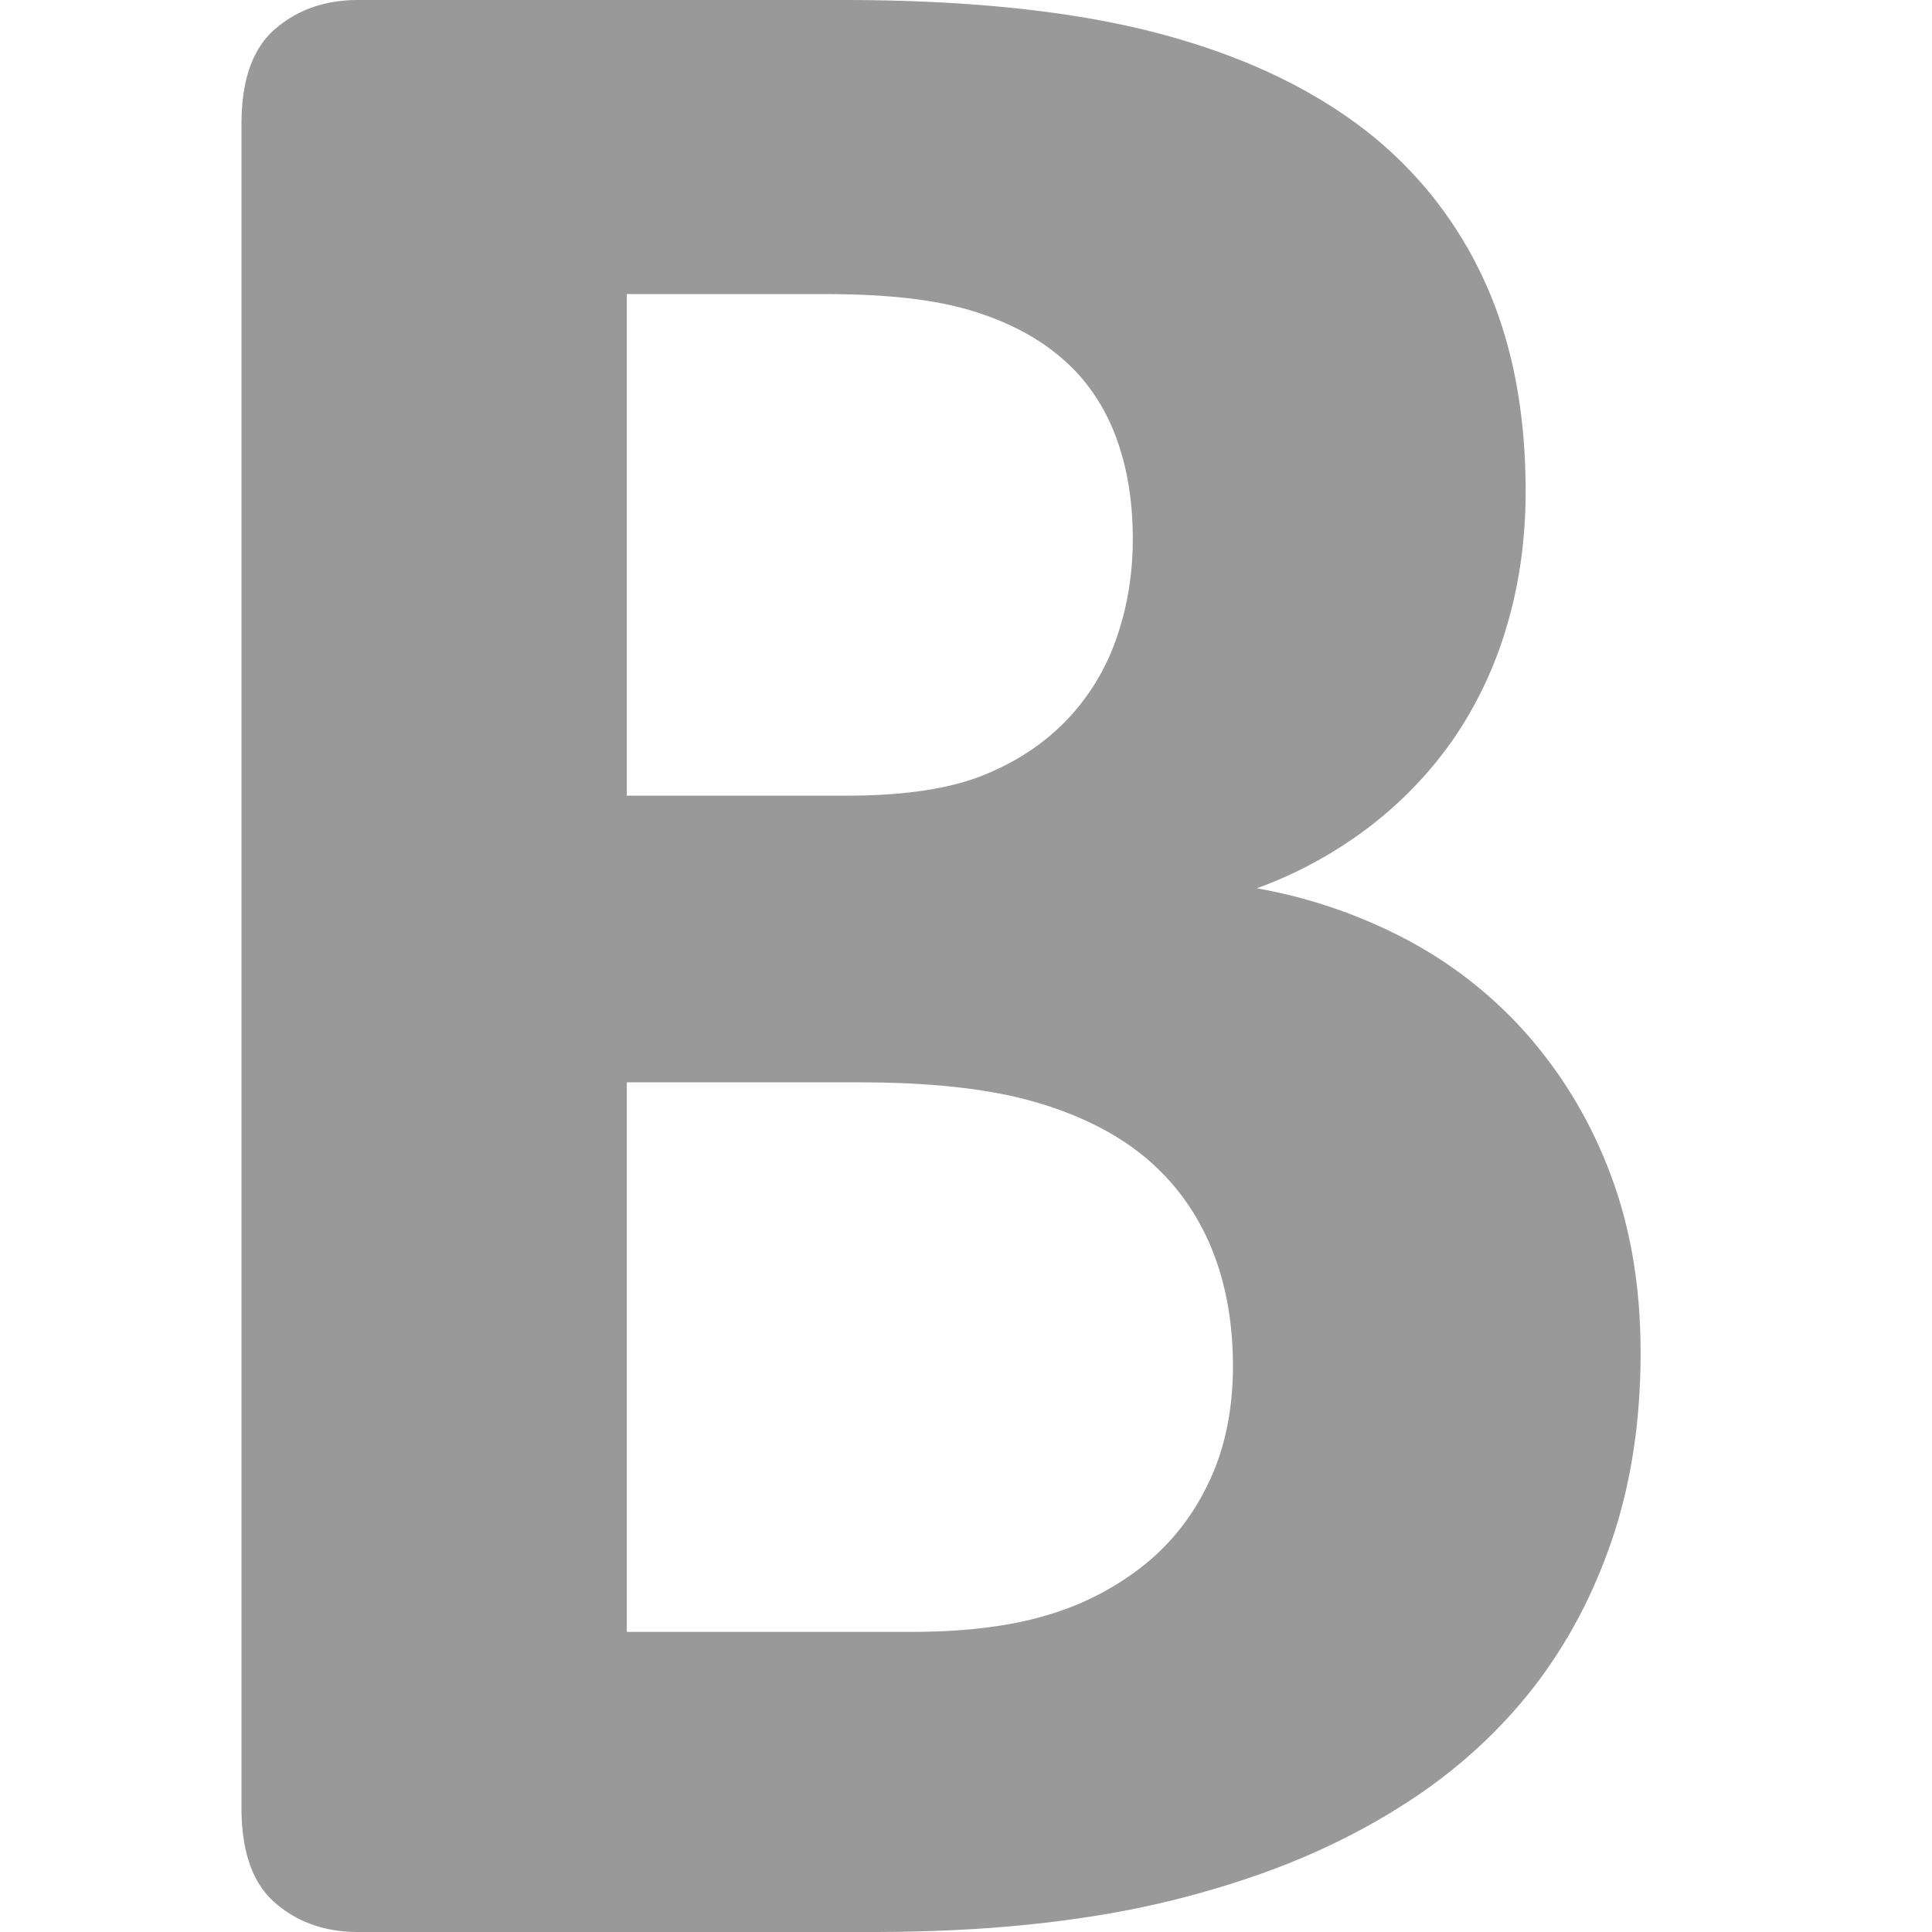 <svg viewBox='0 0 1024 1024' xmlns='http://www.w3.org/2000/svg' width='16px' height='16px'>
<path d='M641.195 784.612c-8.192 17.636-19.513 32.427-34.02 44.26a148.935 148.935 0 0 1-51.428 26.965c-19.797 6.087-44.203 9.102-73.159 9.102H332.231v-291.271h123.449c37.945 0 68.836 3.47 92.501 10.297 23.78 6.827 43.349 16.668 58.596 29.298 15.246 12.686 26.852 28.331 34.816 47.047 7.908 18.773 11.89 39.993 11.89 63.772 0 22.699-4.096 42.837-12.288 60.53m-49.436-446.35a118.329 118.329 0 0 1-26.51 43.52c-11.947 12.402-26.738 22.187-44.658 29.355-18.034 7.111-41.984 10.581-72.078 10.581H332.231V155.876h105.244c32.142 0 57.856 2.844 77.141 8.704 19.172 5.746 35.214 14.165 47.787 24.974 12.743 10.809 22.187 24.348 28.558 40.676 6.315 16.384 9.444 34.816 9.444 55.467 0 18.432-2.844 35.897-8.647 52.565m261.973 284.558a238.364 238.364 0 0 0-43.179-73.216 226.133 226.133 0 0 0-64.057-51.086 271.132 271.132 0 0 0-80.327-27.705 225.451 225.451 0 0 0 60.473-33.223c17.636-13.653 32.597-29.582 44.772-47.445a211.058 211.058 0 0 0 27.648-59.79c6.372-21.902 9.557-45.227 9.557-70.03 0-44.373-7.964-82.887-23.78-115.541a212.196 212.196 0 0 0-68.437-81.124c-29.81-21.333-66.446-37.262-110.023-47.9C562.859 5.234 509.668 0 446.919 0h-257.138c-17.465 0-32.085 5.12-43.975 15.36-11.89 10.297-17.806 27.022-17.806 50.29v892.587c0 23.268 5.916 39.993 17.806 50.29 11.947 10.354 26.51 15.474 43.975 15.474H461.938c41.188 0 78.507-2.503 112.071-7.566a497.266 497.266 0 0 0 94.436-23.324c29.582-10.524 56.661-24.007 81.18-40.334 24.462-16.384 45.625-35.897 63.317-58.596 17.636-22.756 31.516-48.811 41.529-78.336 10.012-29.582 15.076-62.521 15.076-98.873 0-34.816-5.291-66.276-15.815-94.151' fill='rgb(153,153,153)' />
</svg>